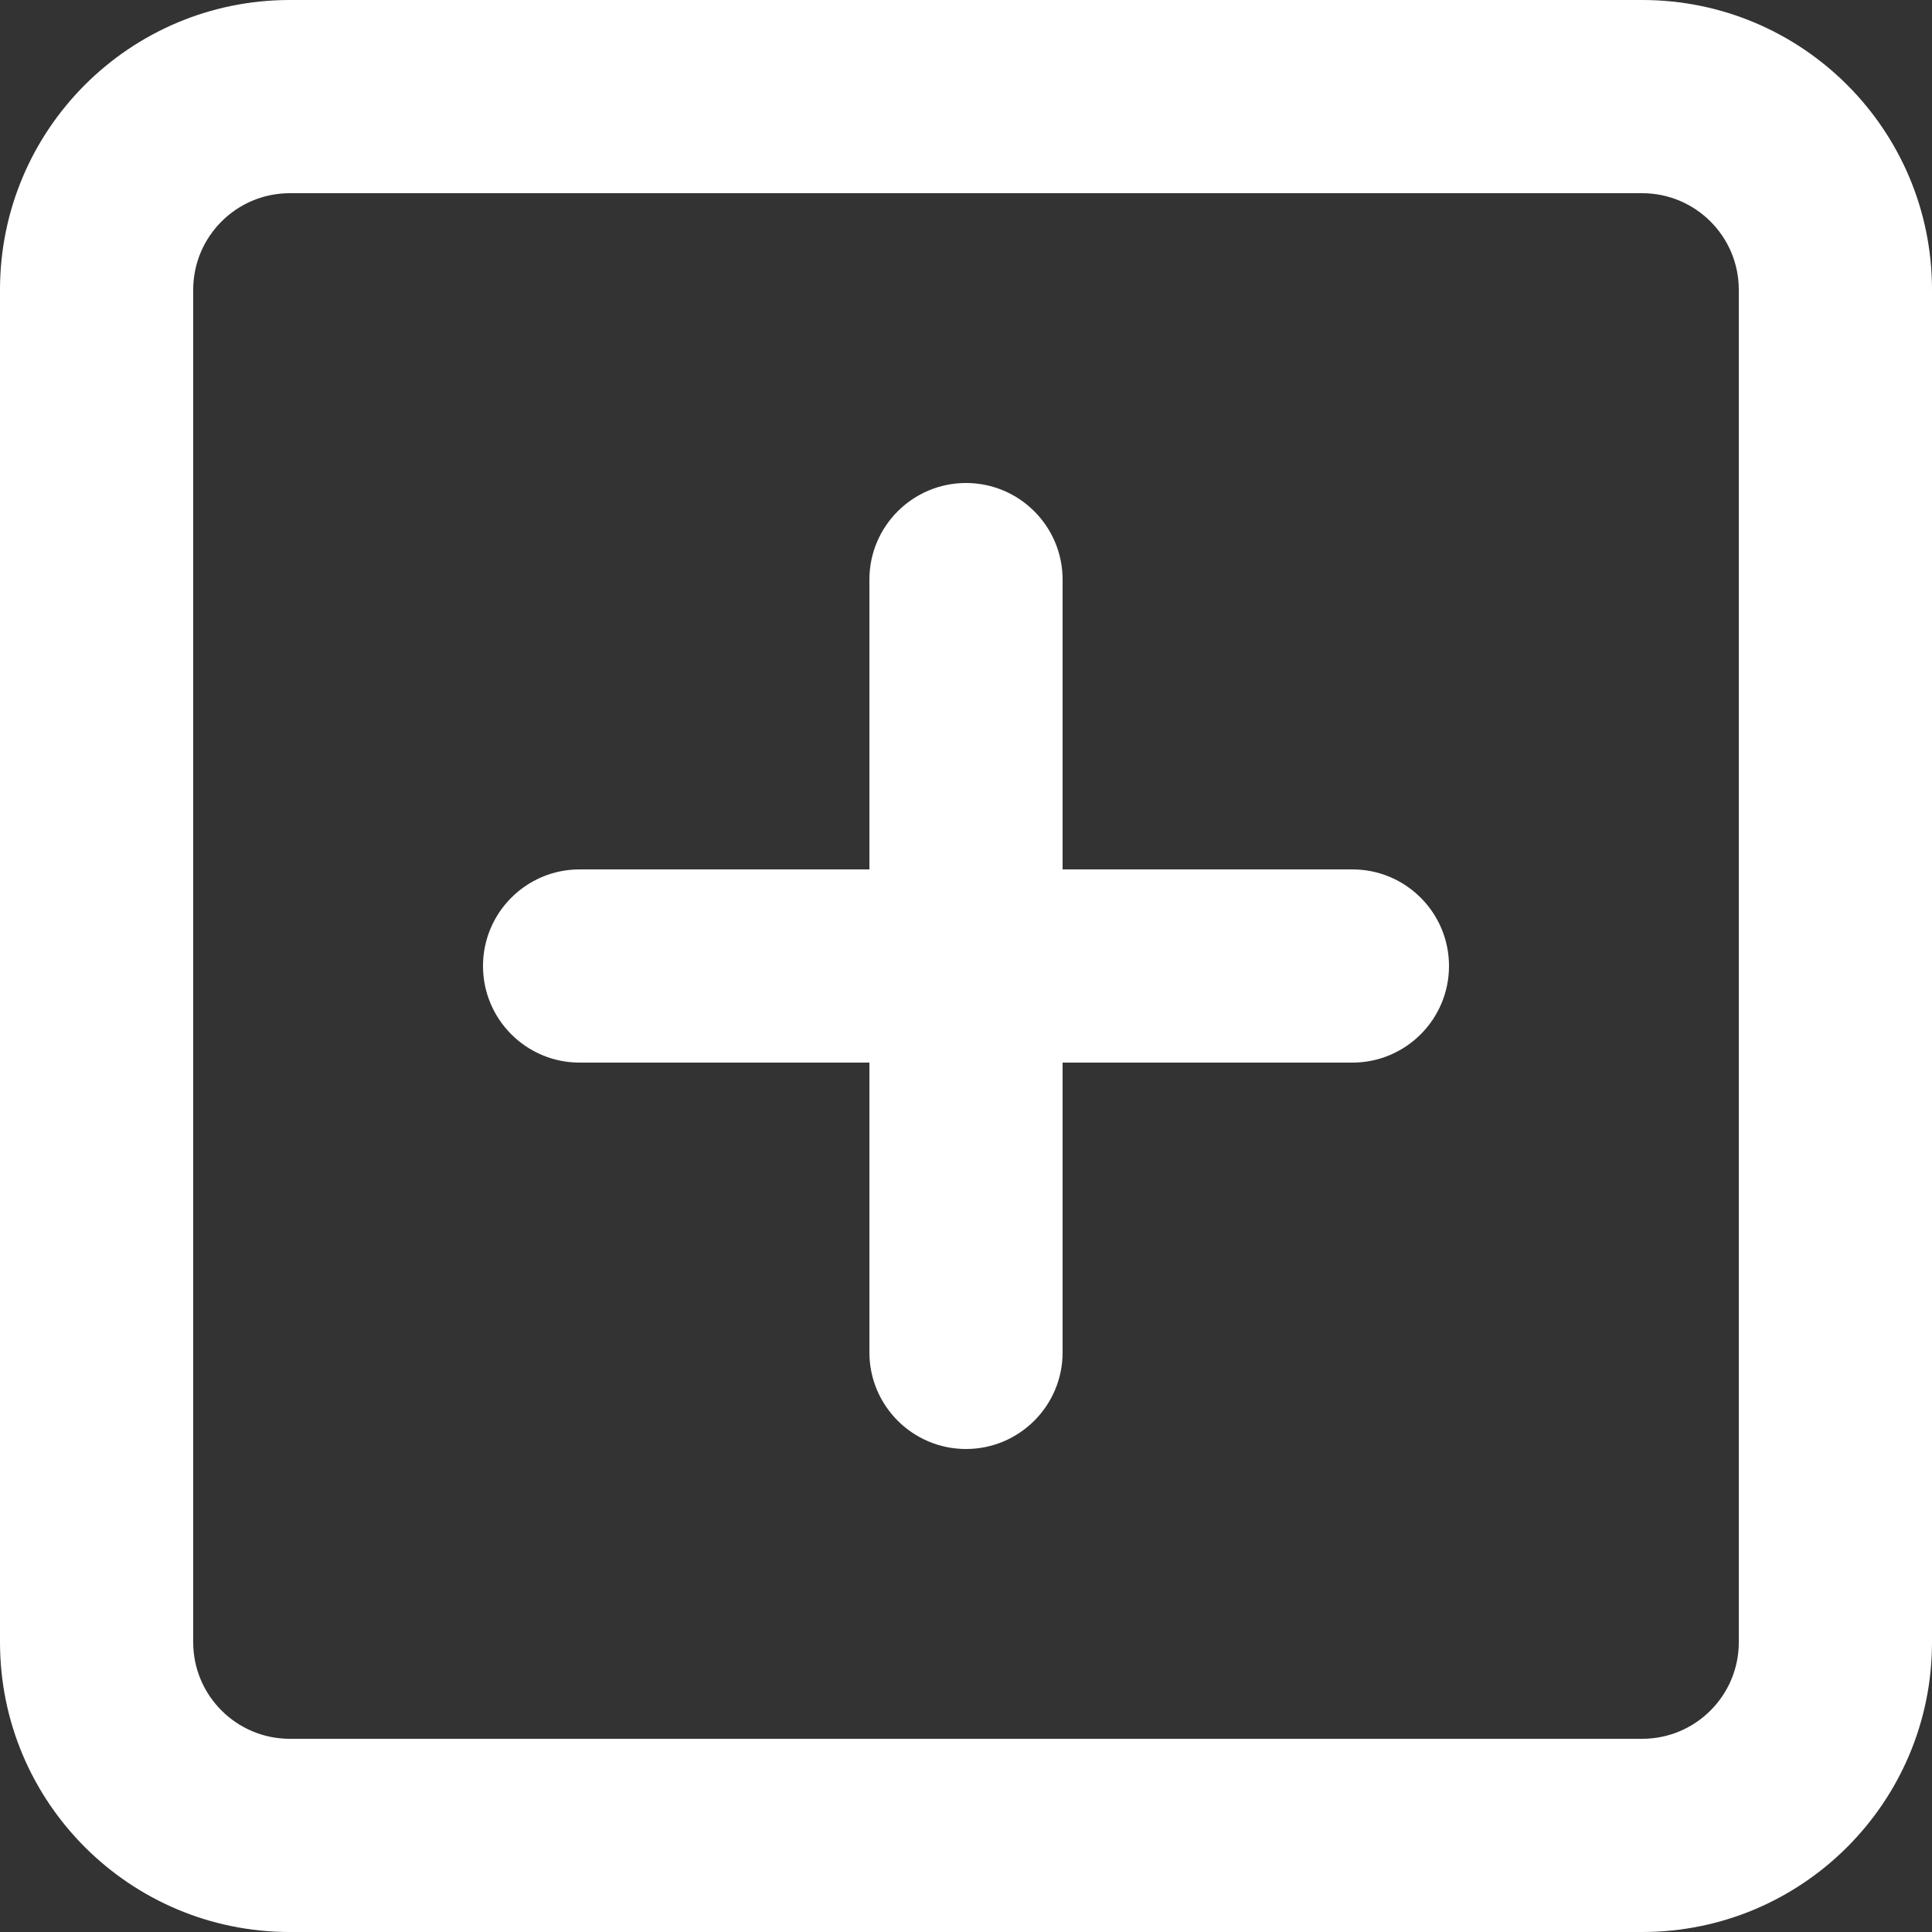 <svg width="20" height="20" viewBox="0 0 20 20" fill="none" xmlns="http://www.w3.org/2000/svg">
<rect x="0" y="0" width="20" height="20" fill="#333333" stroke="none"/>
<path fill-rule="evenodd" clip-rule="evenodd" d="M3 2C2.448 2 2 2.448 2 3V17C2 17.552 2.448 18 3 18H17C17.552 18 18 17.552 18 17V3C18 2.448 17.552 2 17 2H3ZM0 3C0 1.343 1.343 0 3 0H17C18.657 0 20 1.343 20 3V17C20 18.657 18.657 20 17 20H3C1.343 20 0 18.657 0 17V3Z" fill="white"/>
<path fill-rule="evenodd" clip-rule="evenodd" d="M10 5C10.552 5 11 5.448 11 6V14C11 14.552 10.552 15 10 15C9.448 15 9 14.552 9 14V6C9 5.448 9.448 5 10 5Z" fill="white"/>
<path fill-rule="evenodd" clip-rule="evenodd" d="M5 10C5 9.448 5.448 9 6 9H14C14.552 9 15 9.448 15 10C15 10.552 14.552 11 14 11H6C5.448 11 5 10.552 5 10Z" fill="white"/>
</svg>
